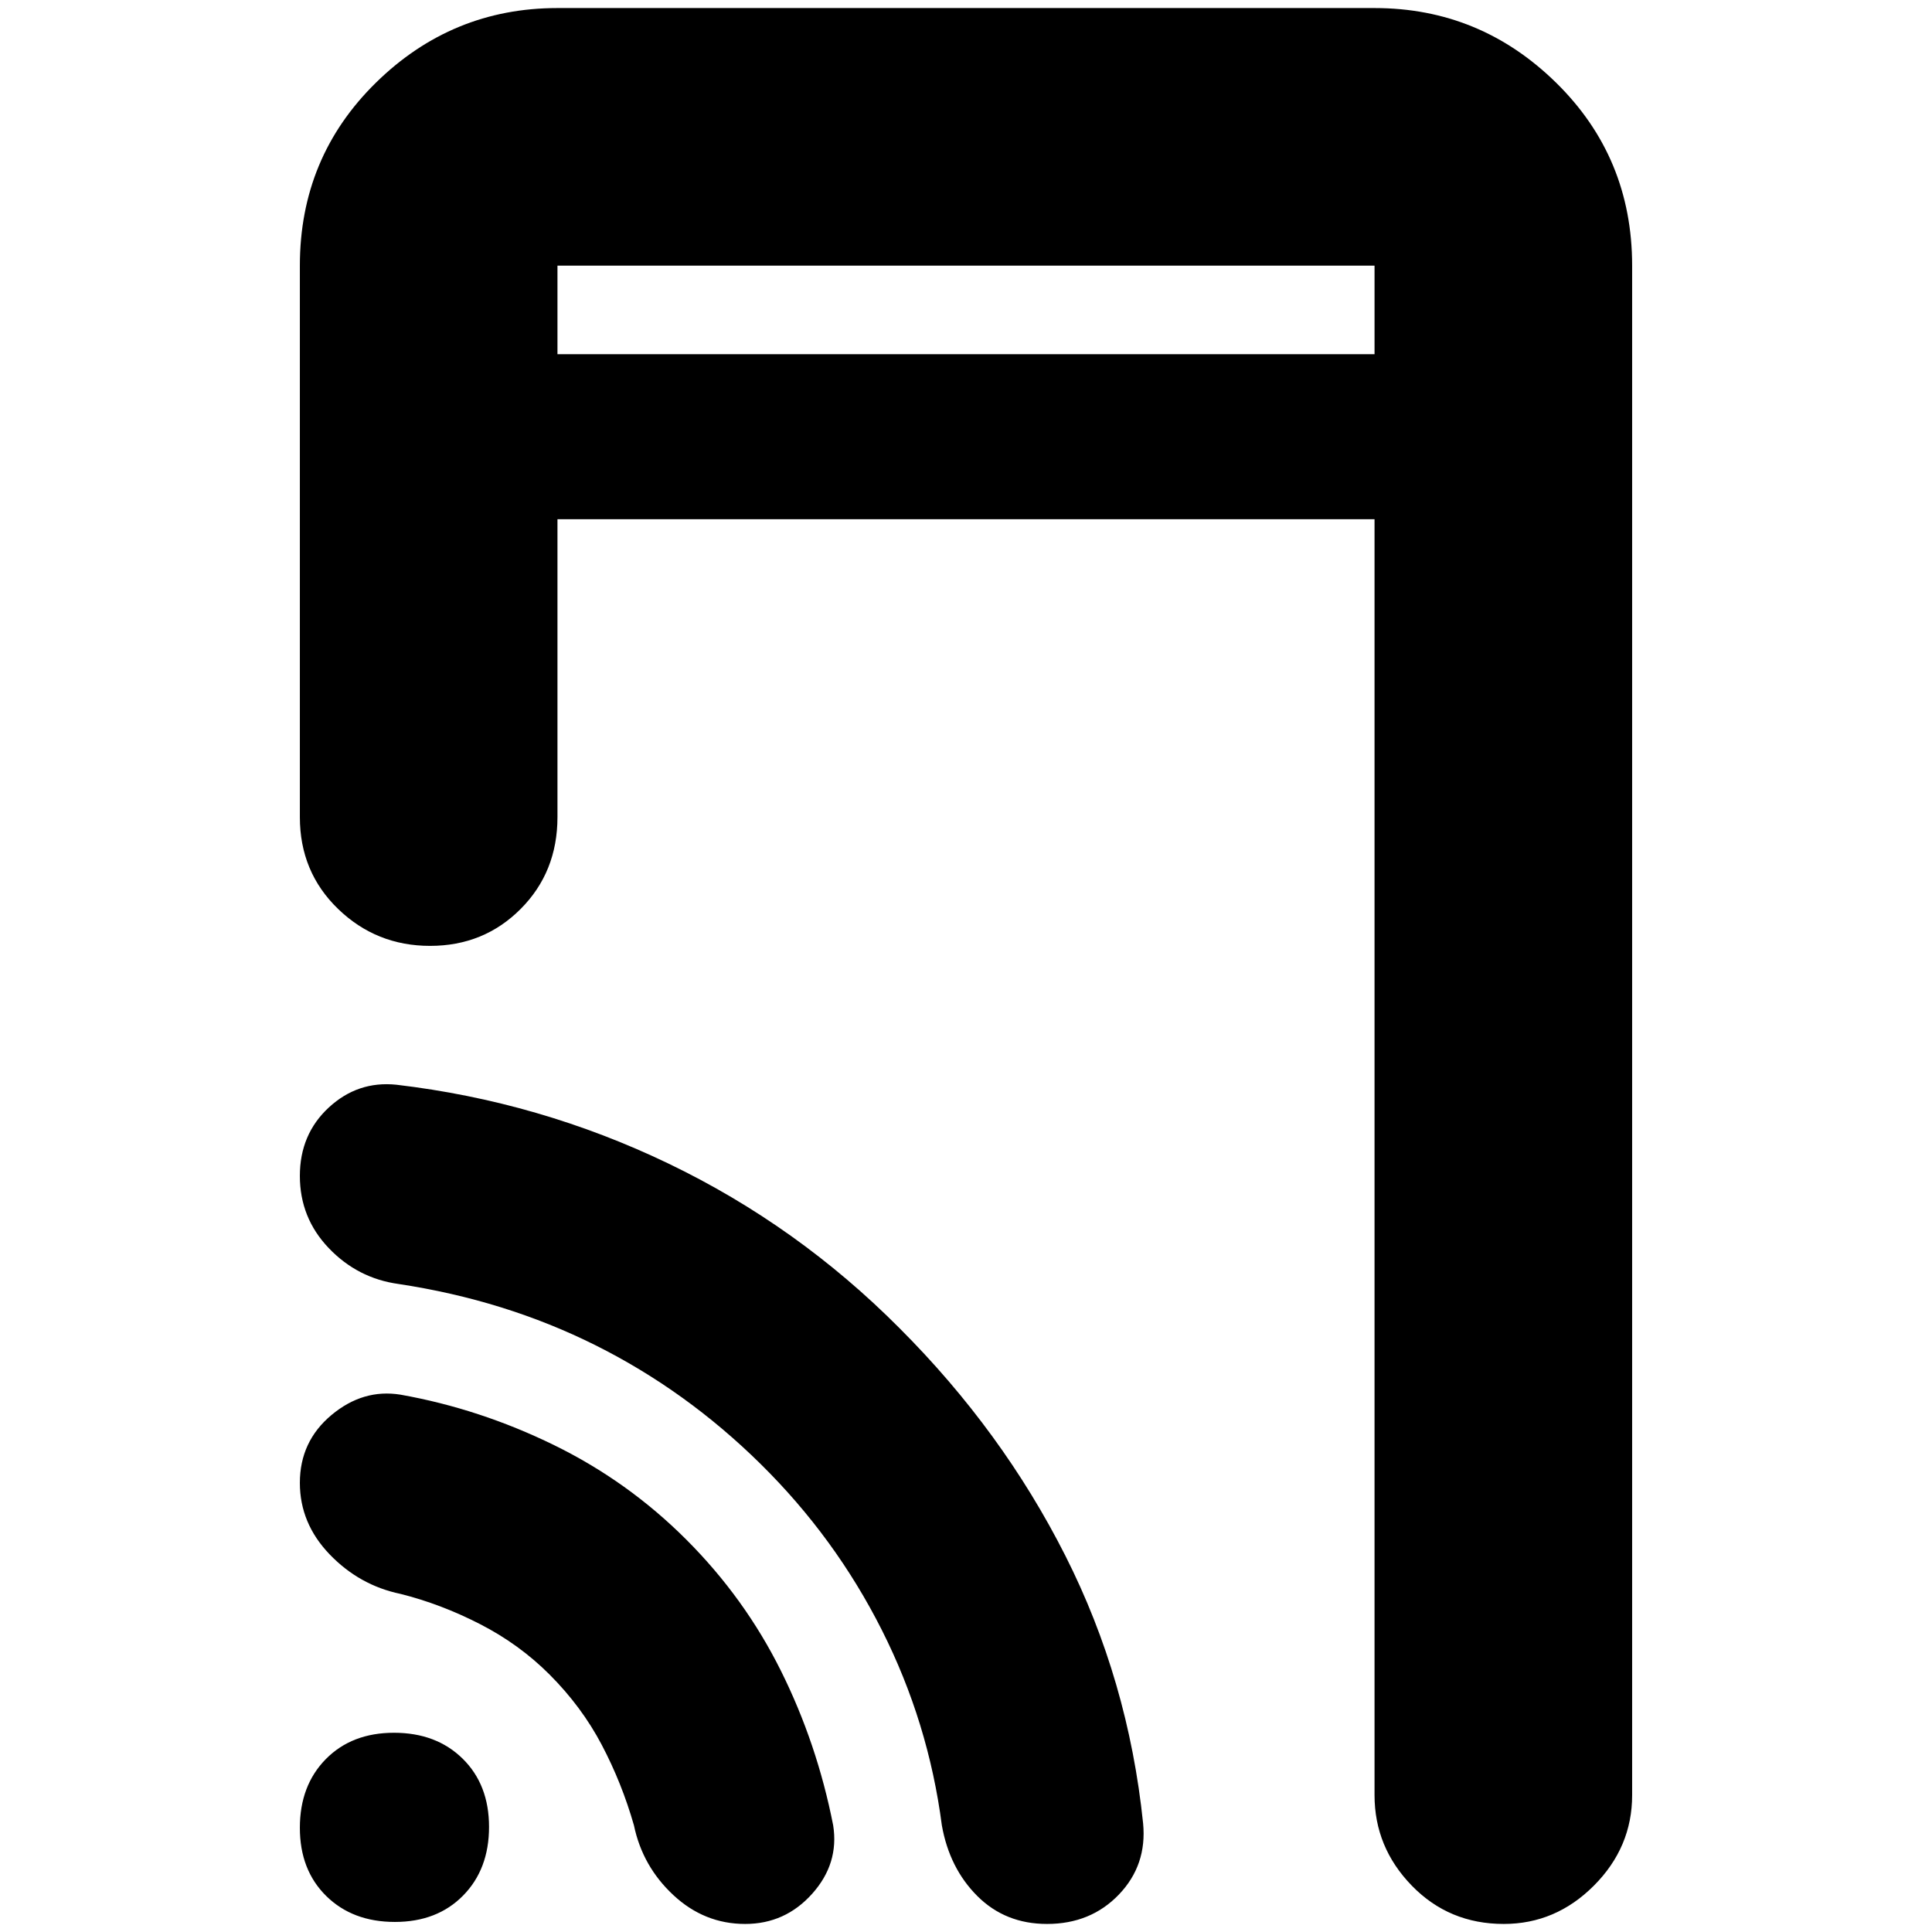 <svg xmlns="http://www.w3.org/2000/svg" height="20" viewBox="0 -960 960 960" width="20"><path d="M277-784h406v-44H277v44Zm0 0v-44 44ZM196.21-5Q175.2-5 162.1-17.89 149-30.78 149-51.79q0-21.01 12.89-34.11Q174.78-99 195.79-99q21.01 0 34.11 12.89Q243-73.22 243-52.21q0 21.01-12.89 34.11Q217.22-5 196.21-5ZM277-702v148q0 27.3-18.29 45.65-18.29 18.35-45 18.35T168-508.35Q149-526.7 149-554v-274q0-53.83 37.79-90.91Q224.57-956 277-956h406q52.42 0 90.21 37.09Q811-881.83 811-828v760q0 25.9-18.99 44.95Q773.02-4 747.21-4 720-4 701.5-23.05T683-68v-634H277Zm-4 574q-15-15-34.5-25T199-168q-20.4-4.25-35.2-19.64-14.8-15.4-14.8-35.54 0-20.58 15.7-33.7Q180.4-270 199-267q39.34 7 76.17 25T341-195q29 29 47 65.14Q406-93.71 414-53q3 19-10.44 34-13.43 15-33.3 15Q350-4 334.63-18.3 319.25-32.6 315-53q-6-21-16-40t-26-35Zm105-104.5q-37-36.5-82-59T198-322q-20.3-2.81-34.65-17.83Q149-354.85 149-375.7q0-20.69 14.39-34Q177.78-423 197-421q71.07 8.36 135.18 39.18Q396.28-351 447-300q51 51 82.32 112.92Q560.65-125.15 568-54q2 20.73-12.01 35.37Q541.97-4 520.26-4q-20.72 0-34.61-13.85Q471.77-31.7 468-53q-6.66-51.15-29.83-97.07Q415-196 378-232.5Z"/></svg>